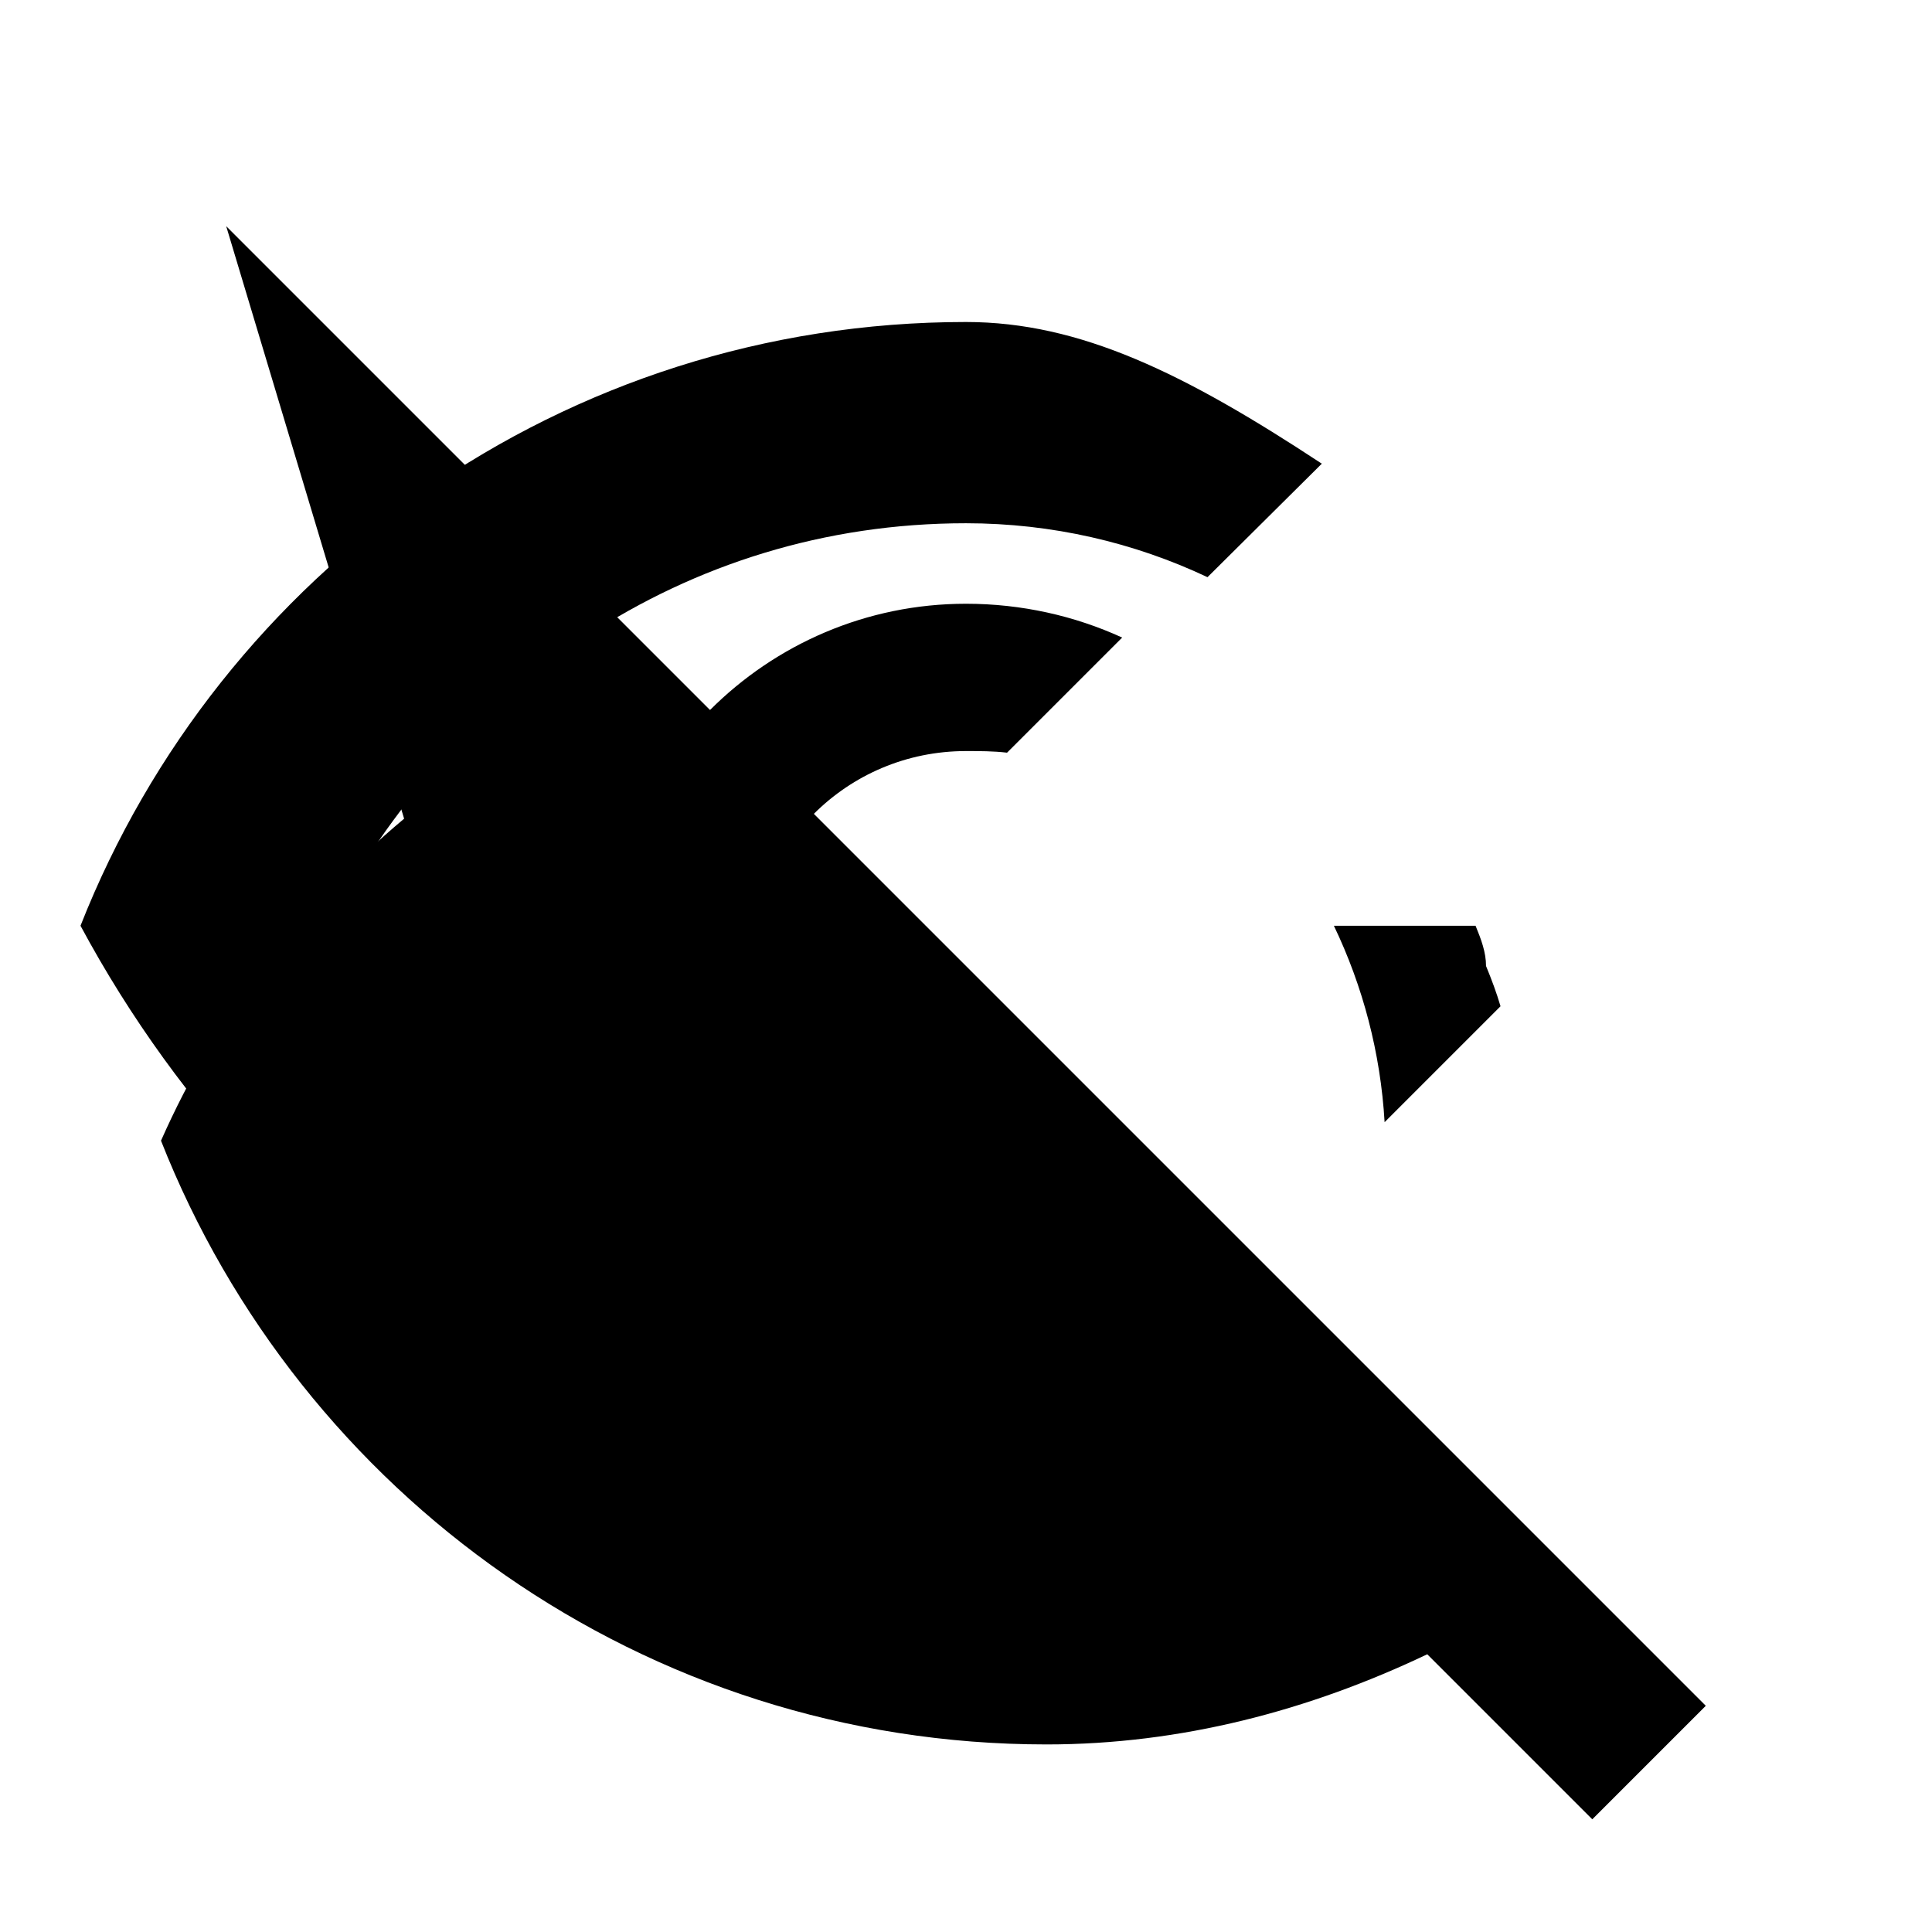 <!-- Ojo cerrado iconos creados por Gregor Cresnar - Flaticon -->
<svg xmlns="http://www.w3.org/2000/svg" width="24" height="24" viewBox="0 0 24 24" fill="currentColor">
  <path d="M12 4C7 4 2.73 7.11 1 11.5C2.23 13.79 4.06 15.72 6.26 17.05L7.67 15.64C6.14 14.66 4.91 13.25 4.07 11.5C5.6 8.57 8.48 6.5 12 6.5C13.07 6.5 14.09 6.74 15 7.17L16.42 5.76C14.72 4.64 13.42 4 12 4Z"/>
  <path d="M12 7.5C9.52 7.5 7.5 9.52 7.5 12C7.5 12.69 7.65 13.35 7.92 13.94L9.35 12.51C9.33 12.34 9.33 12.17 9.33 12C9.33 10.52 10.52 9.33 12 9.33C12.17 9.33 12.34 9.33 12.51 9.35L13.94 7.92C13.35 7.65 12.69 7.5 12 7.5Z"/>
  <path d="M16.57 11.5C16.93 12.25 17.15 13.08 17.2 13.94L18.64 12.5C18.59 12.33 18.53 12.17 18.46 12C18.46 11.83 18.4 11.67 18.33 11.5H16.57Z"/>
  <path d="M2.81 2.81L21.19 21.19L19.78 22.6L17.73 20.55C16.26 21.25 14.67 21.67 13 21.67C8 21.67 3.73 18.56 2 14.17C2.69 12.61 3.73 11.25 5.02 10.17L2.81 2.81Z"/>
</svg>